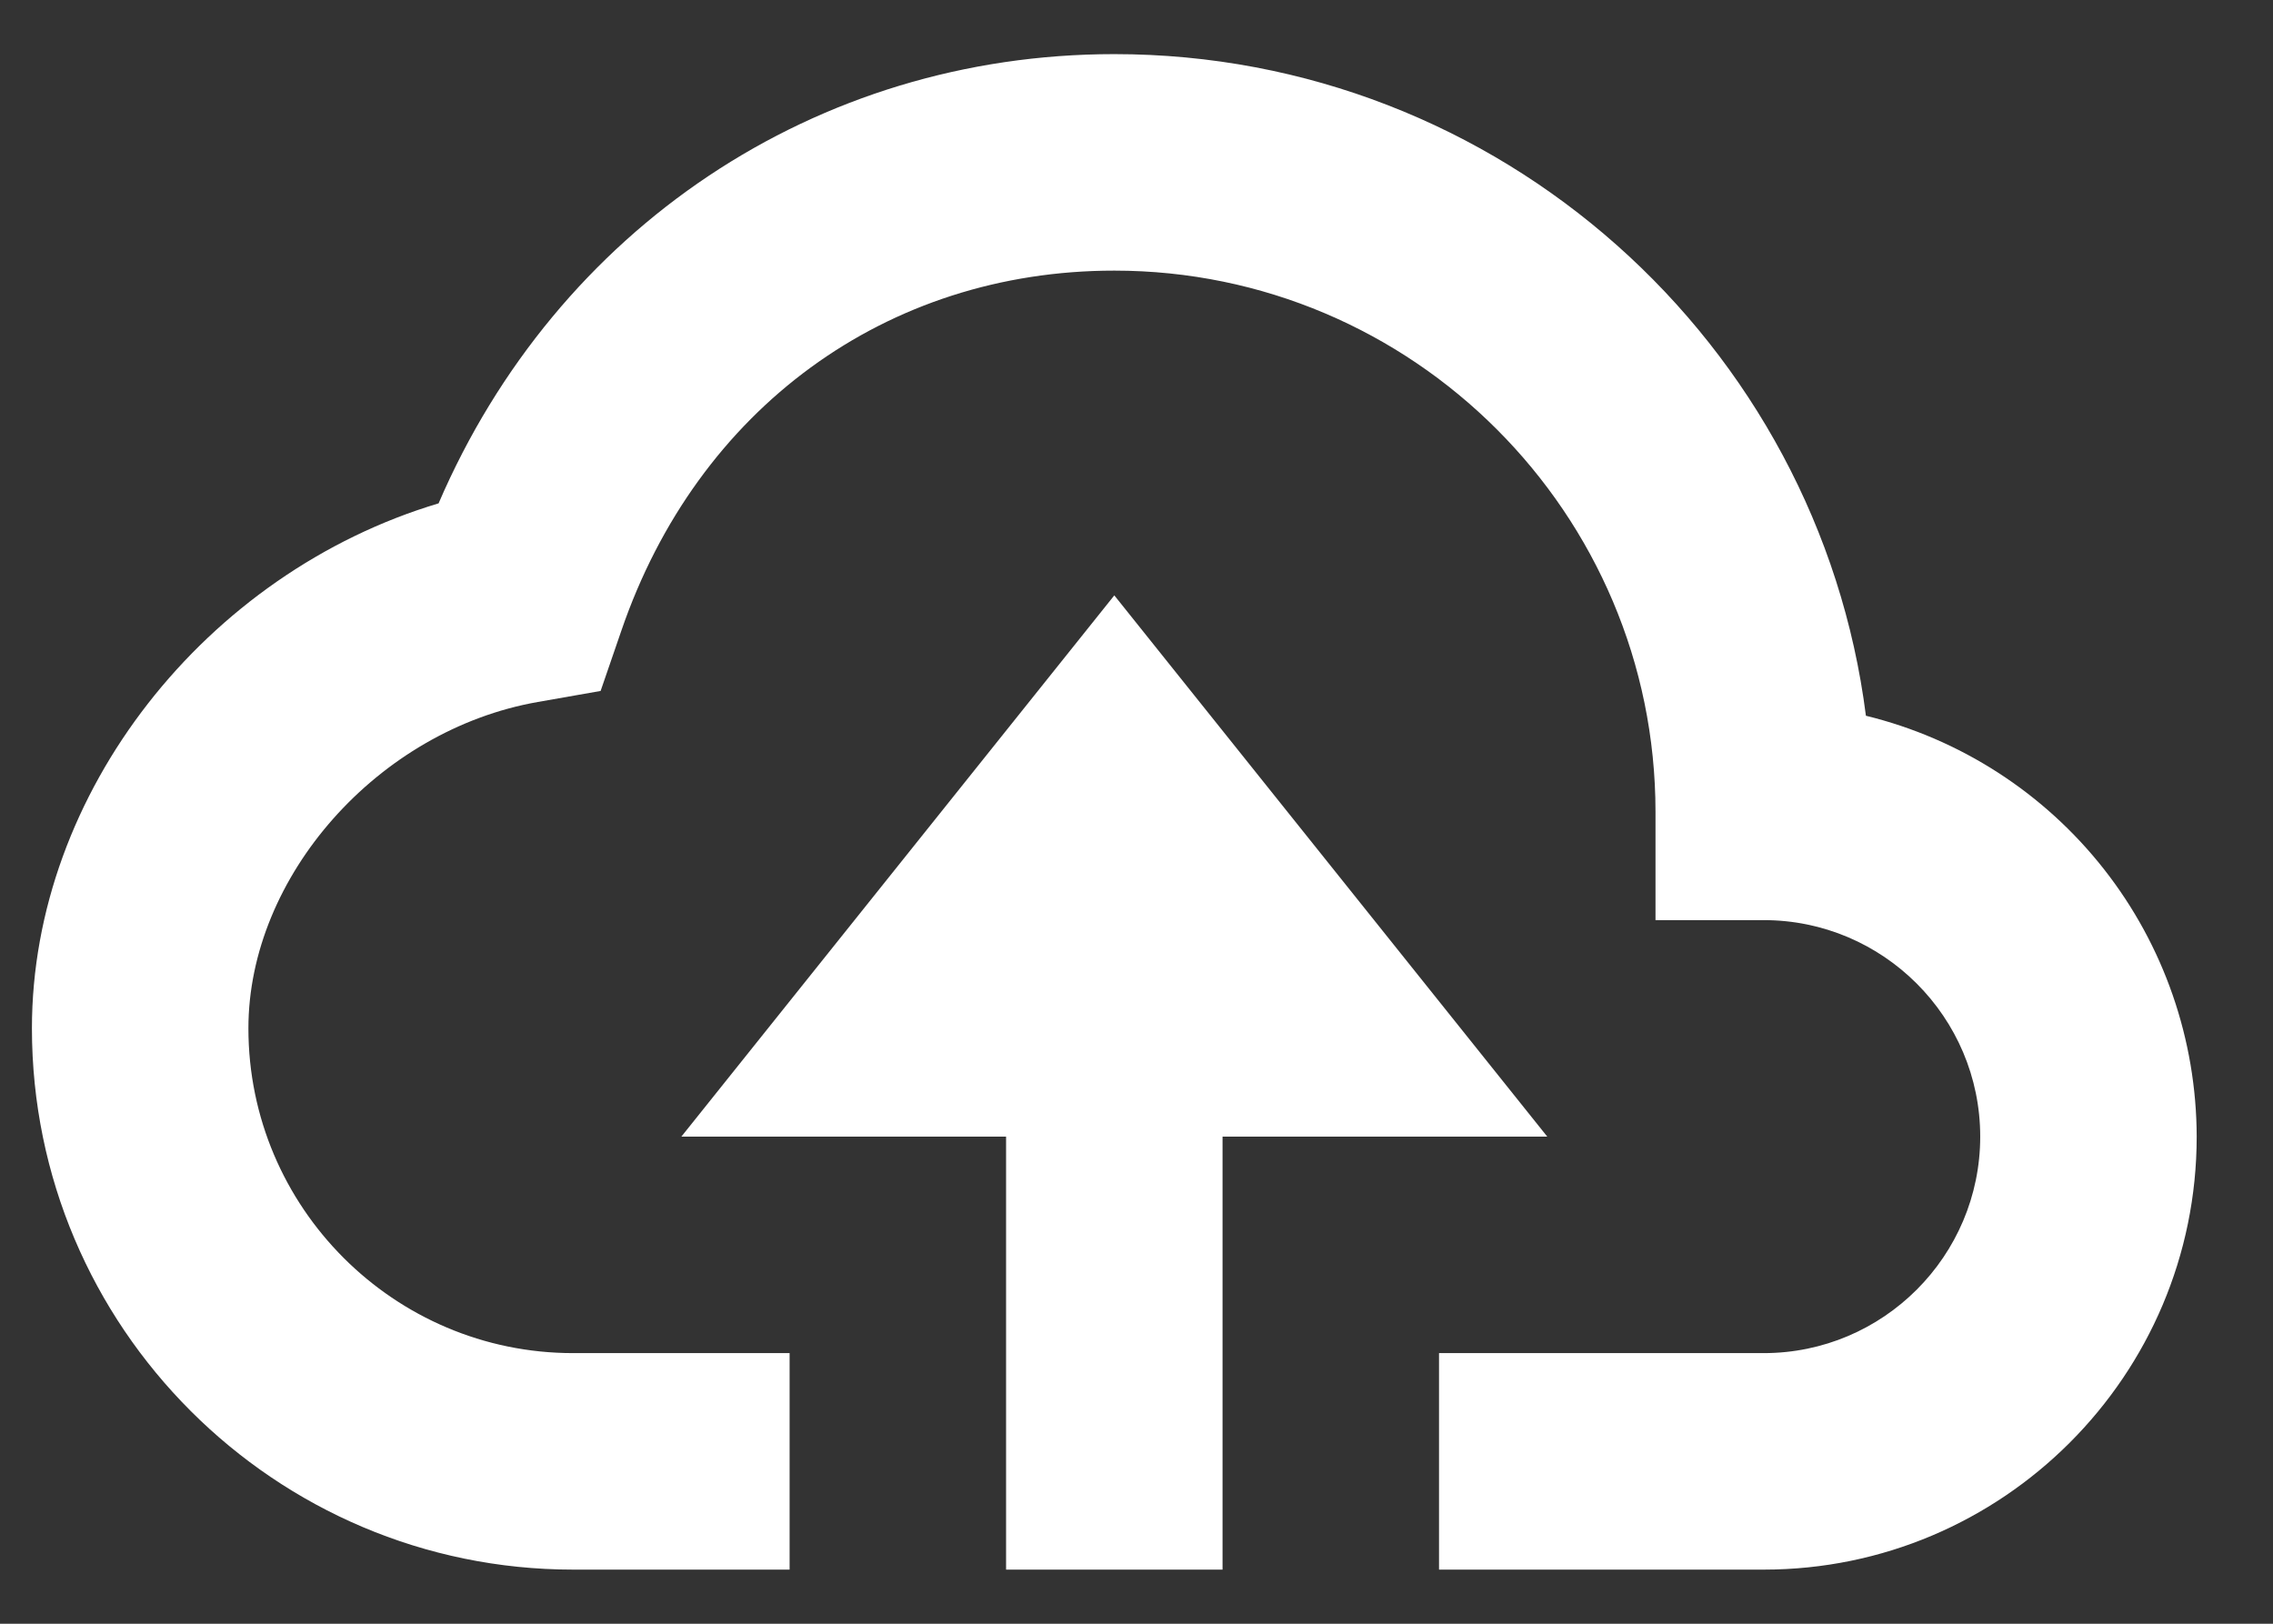 <svg width="21" height="15" viewBox="0 0 21 15" fill="none" xmlns="http://www.w3.org/2000/svg">
<rect x="0" y="0" width="21" height="15" fill="#333333" stroke="none"/>
<path d="M11.295 14.5V10.5H14.295L10.295 5.5L6.295 10.5H9.295V14.5H11.295Z" fill="white"/>
<path d="M5.295 14.5H7.295V12.5H5.295C3.641 12.5 2.295 11.154 2.295 9.5C2.295 8.096 3.494 6.744 4.968 6.485L5.549 6.383L5.741 5.825C6.444 3.774 8.19 2.5 10.295 2.5C13.052 2.5 15.295 4.743 15.295 7.5V8.5H16.295C17.398 8.5 18.295 9.397 18.295 10.5C18.295 11.603 17.398 12.5 16.295 12.5H13.295V14.5H16.295C18.501 14.5 20.295 12.706 20.295 10.5C20.293 9.604 19.992 8.734 19.438 8.029C18.884 7.324 18.11 6.825 17.239 6.612C16.802 3.17 13.855 0.5 10.295 0.5C7.539 0.5 5.145 2.111 4.052 4.65C1.904 5.292 0.295 7.32 0.295 9.5C0.295 12.257 2.538 14.5 5.295 14.5Z" fill="white"/>
</svg>
